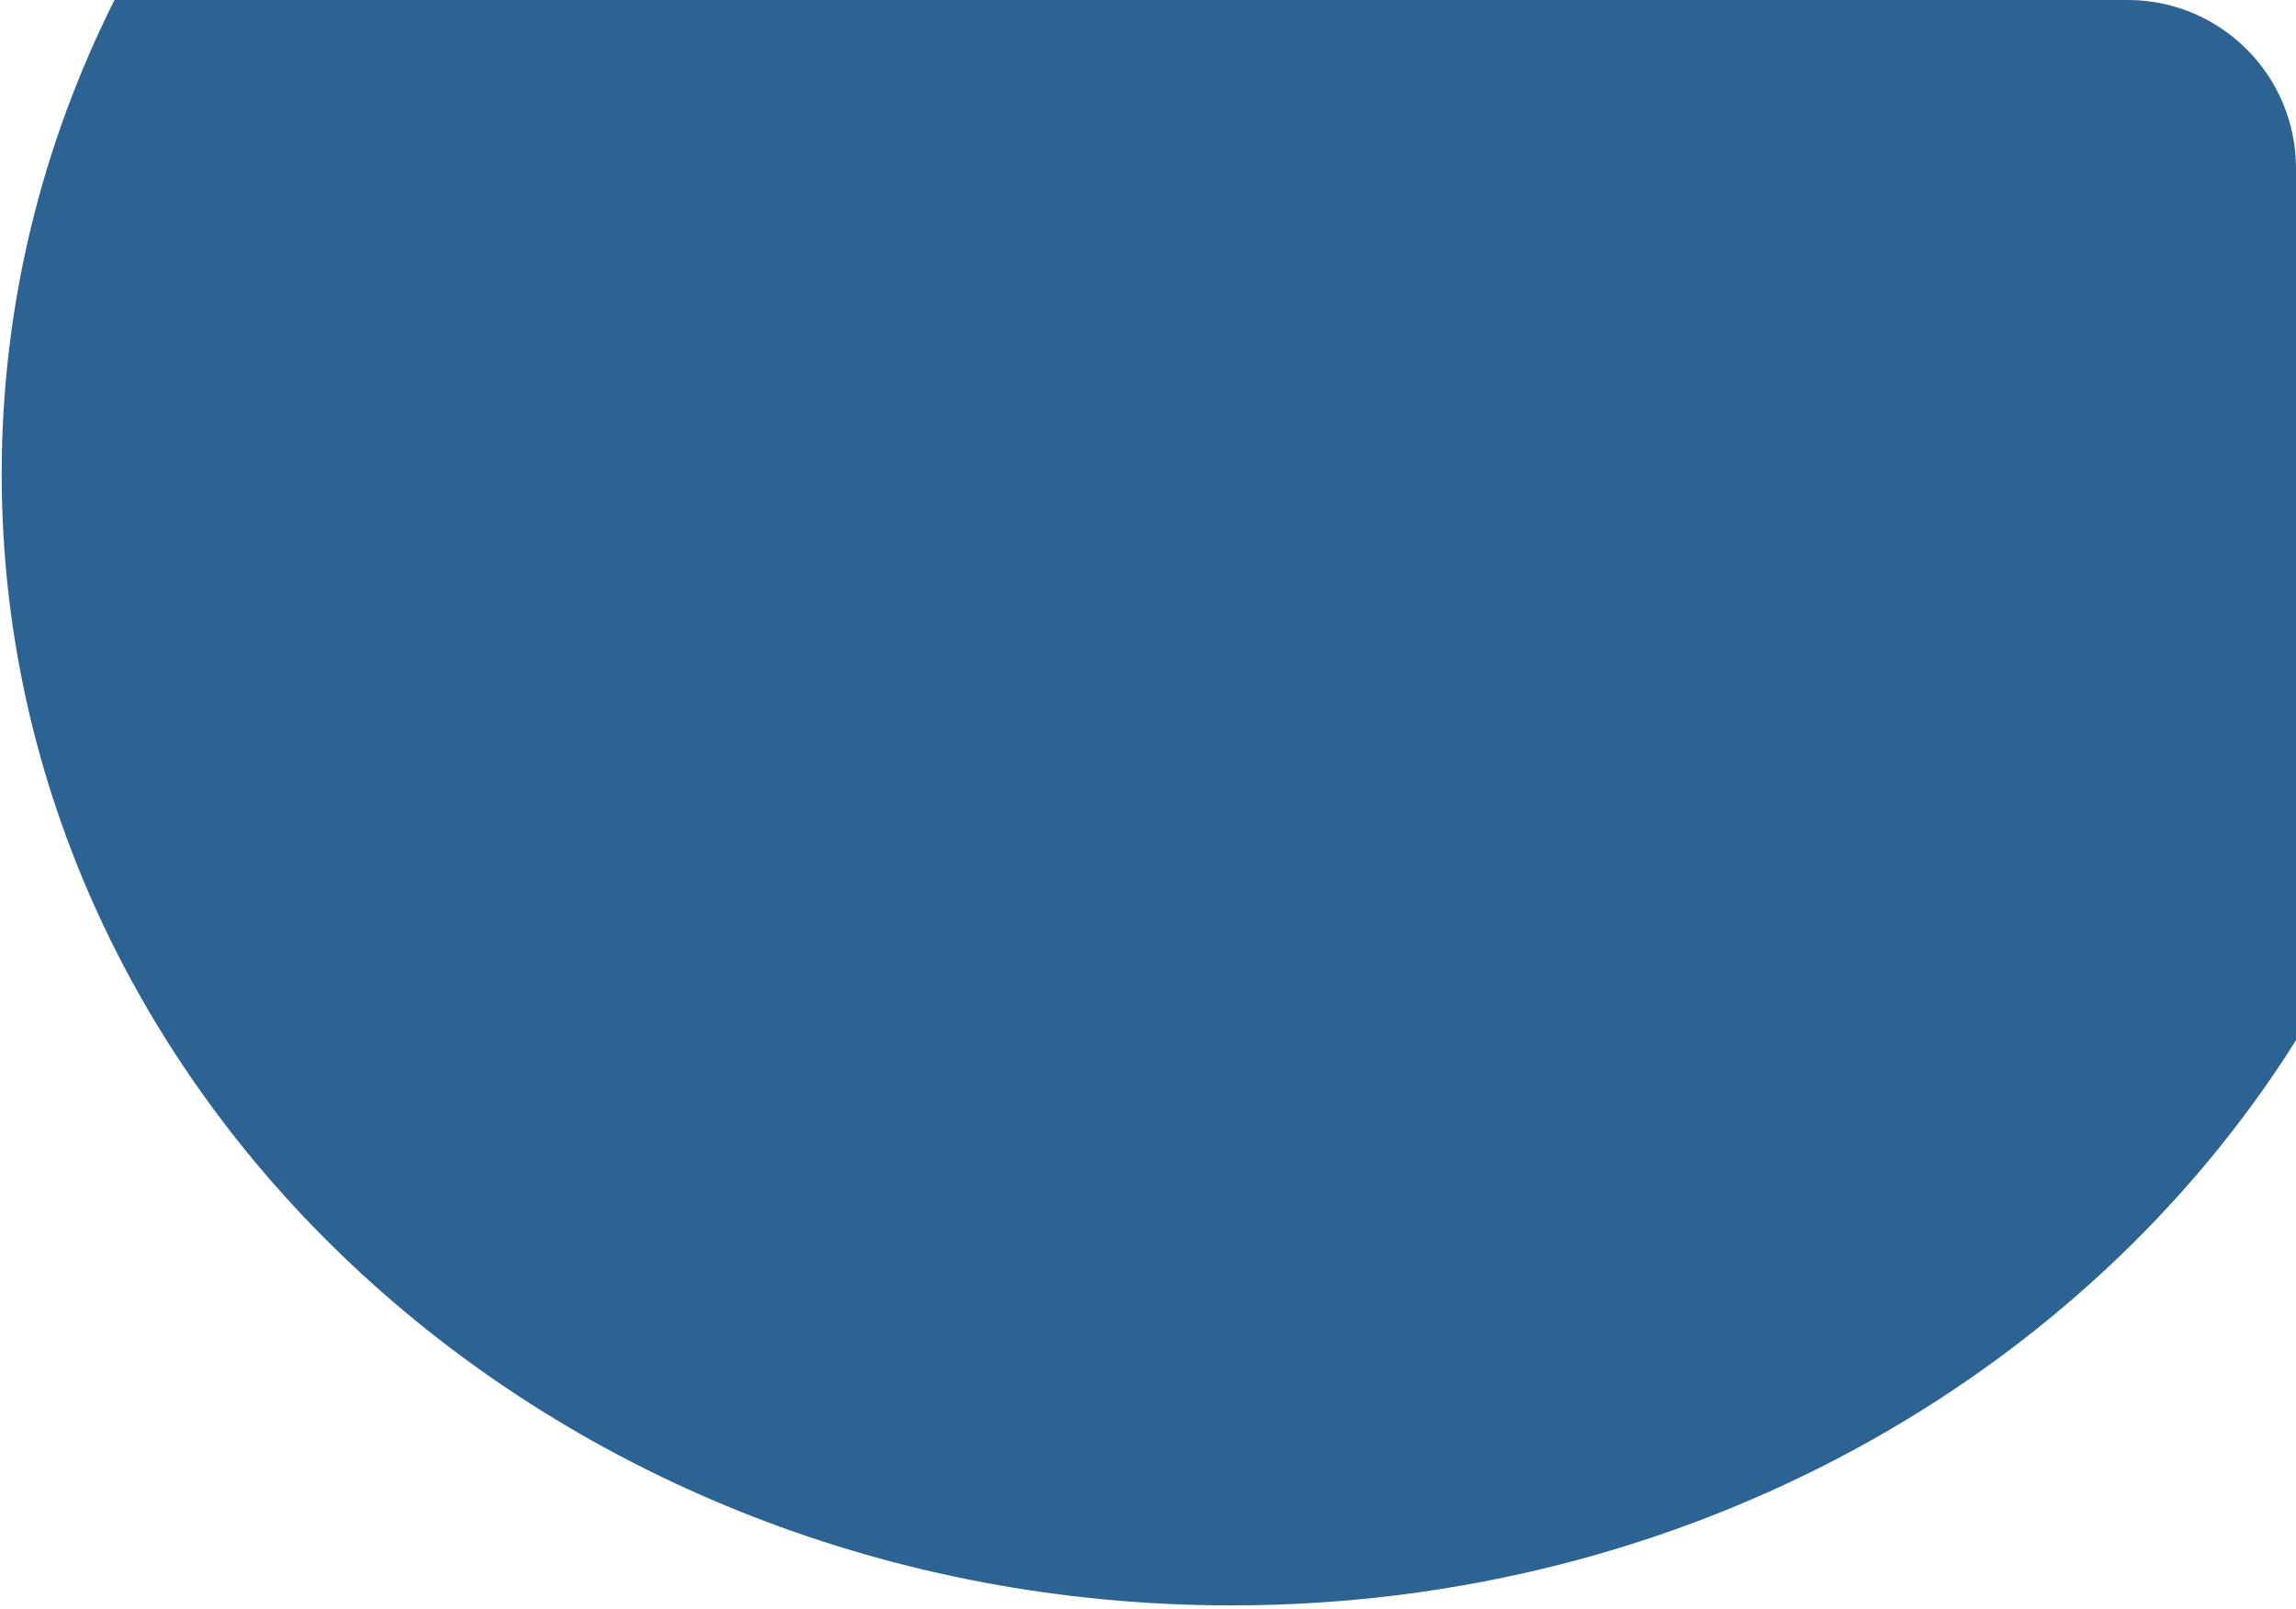 <svg width="625" height="438" viewBox="0 0 625 438" fill="none" xmlns="http://www.w3.org/2000/svg">
<path fill-rule="evenodd" clip-rule="evenodd" d="M625 283.186V45.813C625 20.659 604.728 0.239 579.63 0H31.169C11.458 39.25 0.461 82.964 0.461 129.041C0.461 299.133 150.315 437.019 335.169 437.019C458.988 437.019 567.104 375.155 625 283.186Z" fill="#2C6393"/>
</svg>

